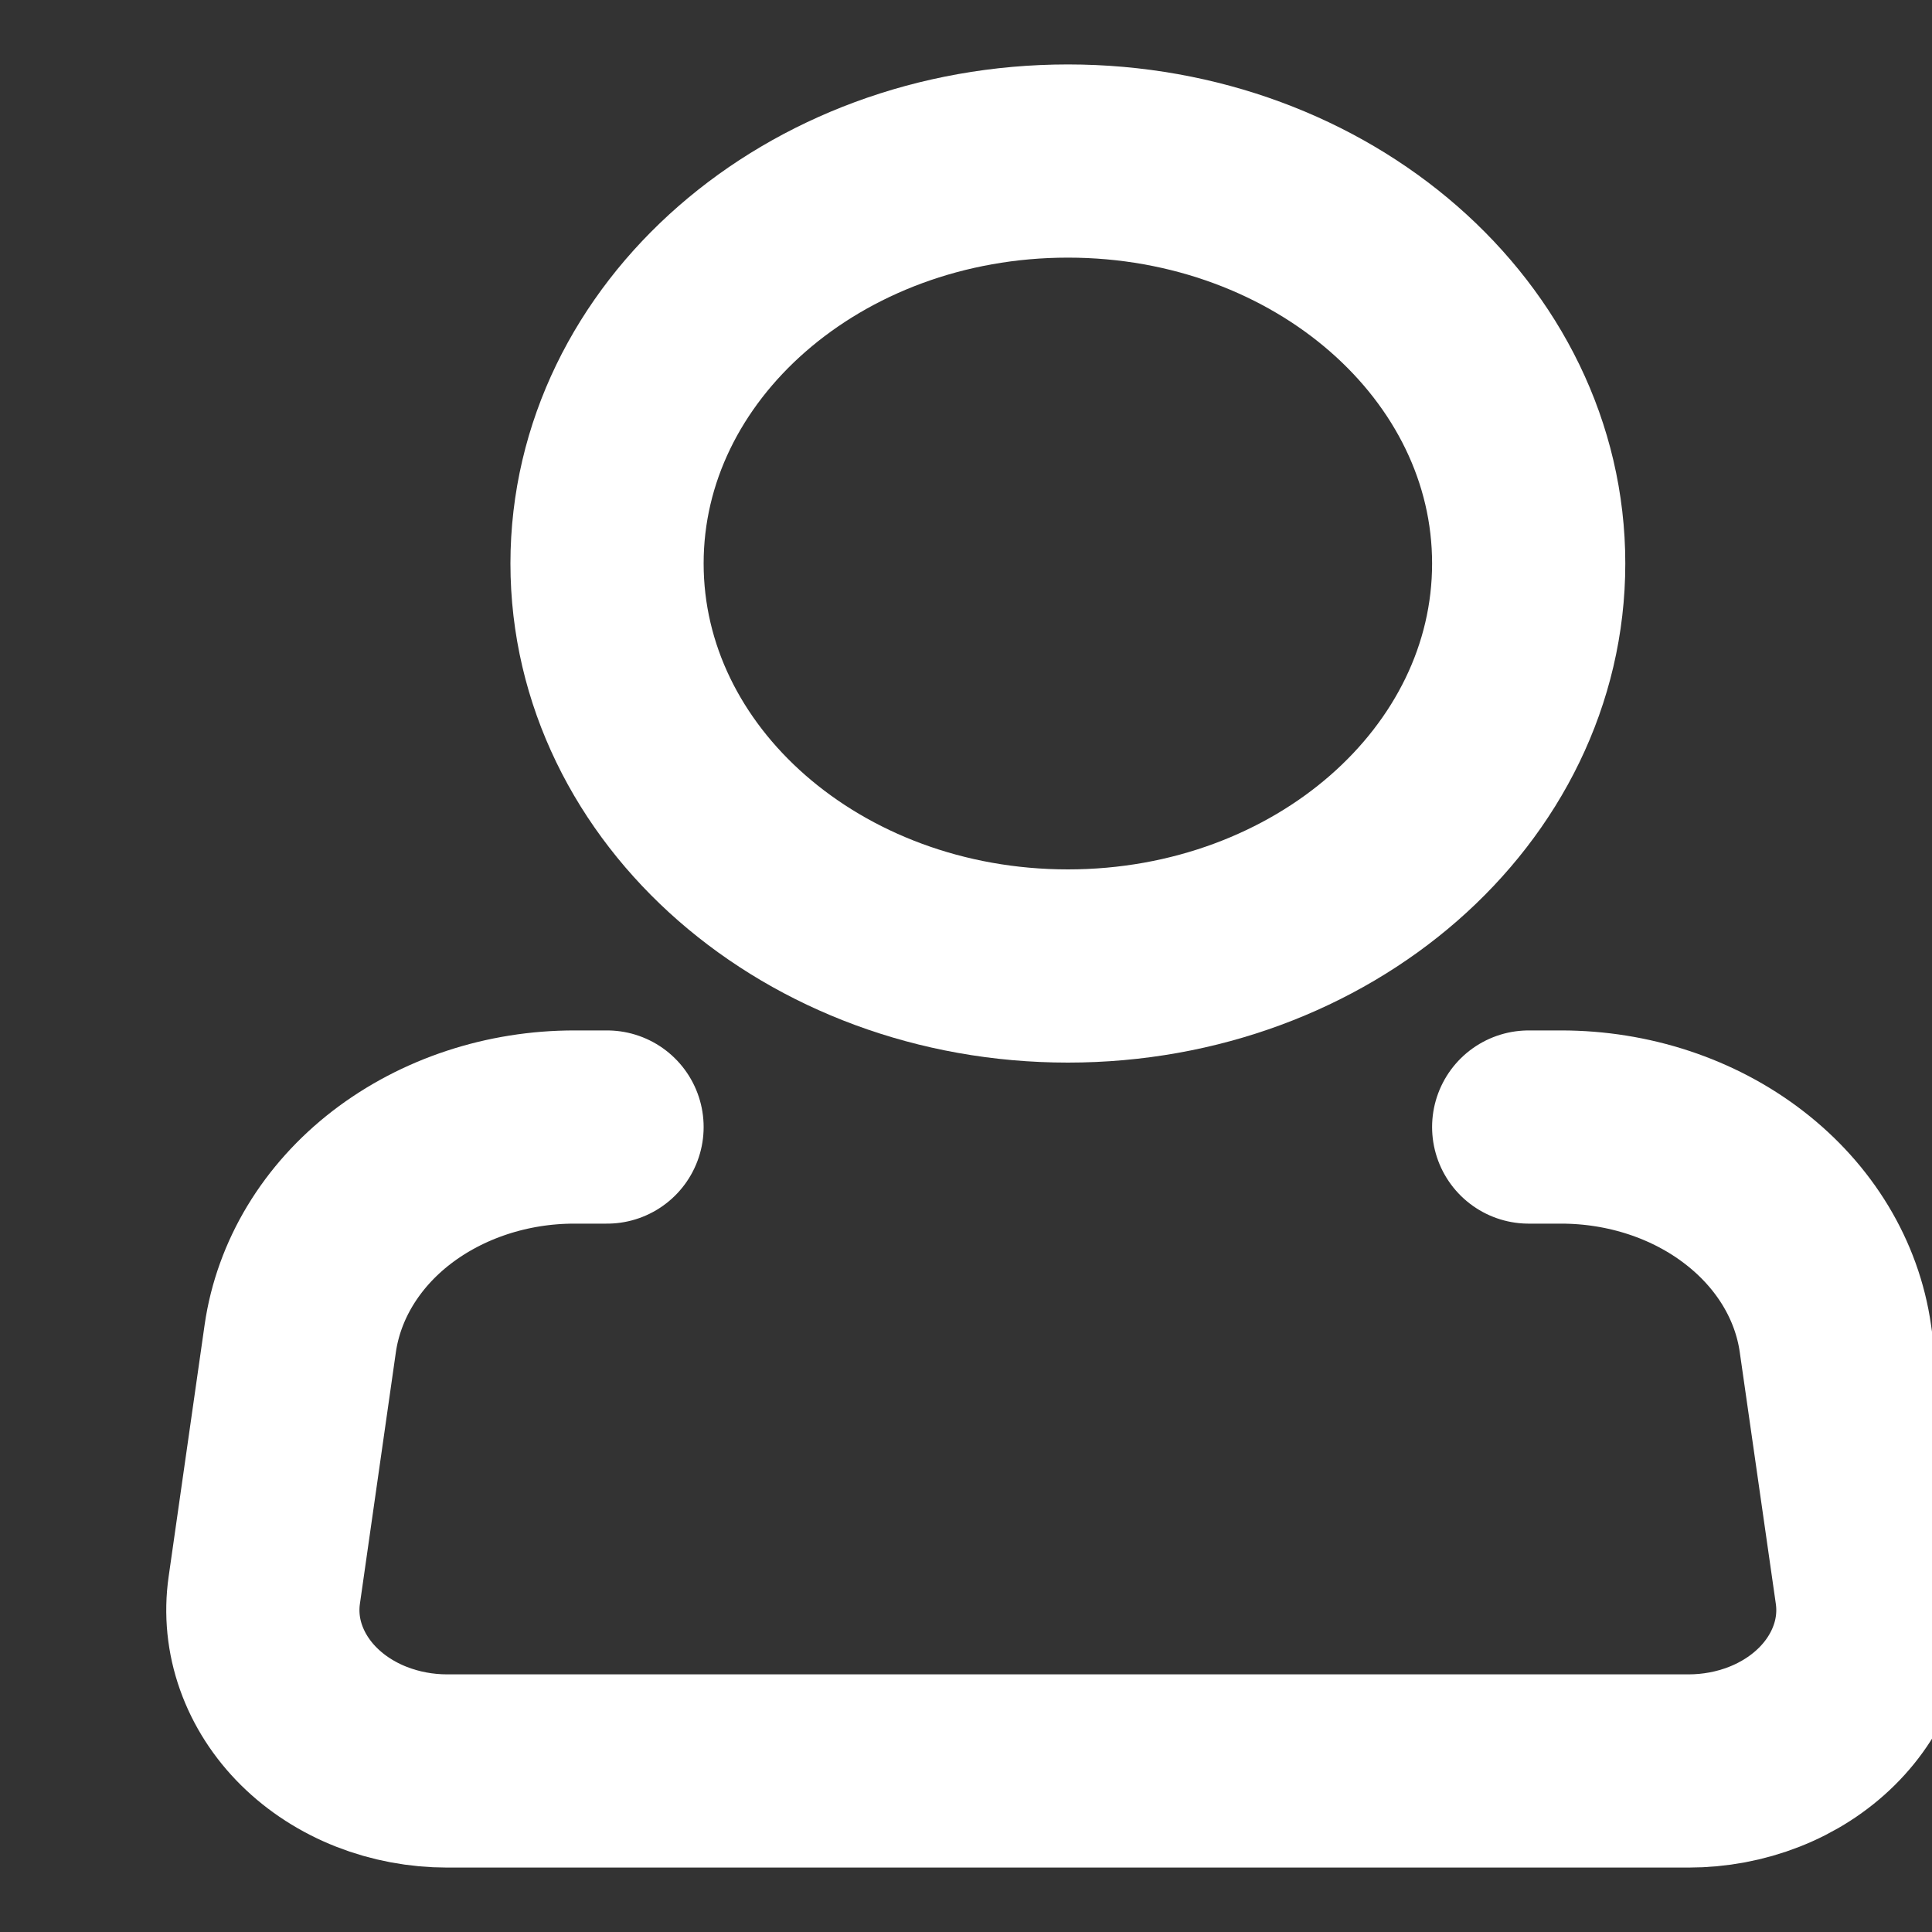 <svg width="20" height="20" viewBox="0 0 20 20" fill="none" xmlns="http://www.w3.org/2000/svg">
<rect x="0" y="0" width="20" height="20" fill="#333333" stroke="none"/>
<g clip-path="url(#clip0_201_19)">
<path d="M11.055 10C13.689 10 15.825 8.135 15.825 5.833C15.825 3.532 13.689 1.667 11.055 1.667C8.42 1.667 6.284 3.532 6.284 5.833C6.284 8.135 8.42 10 11.055 10Z" stroke="white" stroke-width="2"/>
<path d="M15.825 11.667H16.161C16.858 11.667 17.532 11.889 18.055 12.293C18.578 12.696 18.914 13.252 19 13.857L19.373 16.46C19.407 16.695 19.383 16.933 19.303 17.158C19.223 17.384 19.089 17.593 18.91 17.77C18.731 17.947 18.511 18.089 18.264 18.186C18.017 18.283 17.75 18.333 17.479 18.333H4.63C4.359 18.333 4.092 18.283 3.845 18.186C3.598 18.089 3.378 17.947 3.199 17.77C3.02 17.593 2.886 17.384 2.806 17.158C2.726 16.933 2.702 16.695 2.736 16.46L3.108 13.857C3.195 13.252 3.531 12.695 4.054 12.292C4.578 11.889 5.252 11.666 5.949 11.667H6.284" stroke="white" stroke-width="2" stroke-linecap="round" stroke-linejoin="round"/>
</g>
<defs>
<clipPath id="clip0_201_19">
<rect width="20" height="20" fill="white"/>
</clipPath>
</defs>
</svg>

